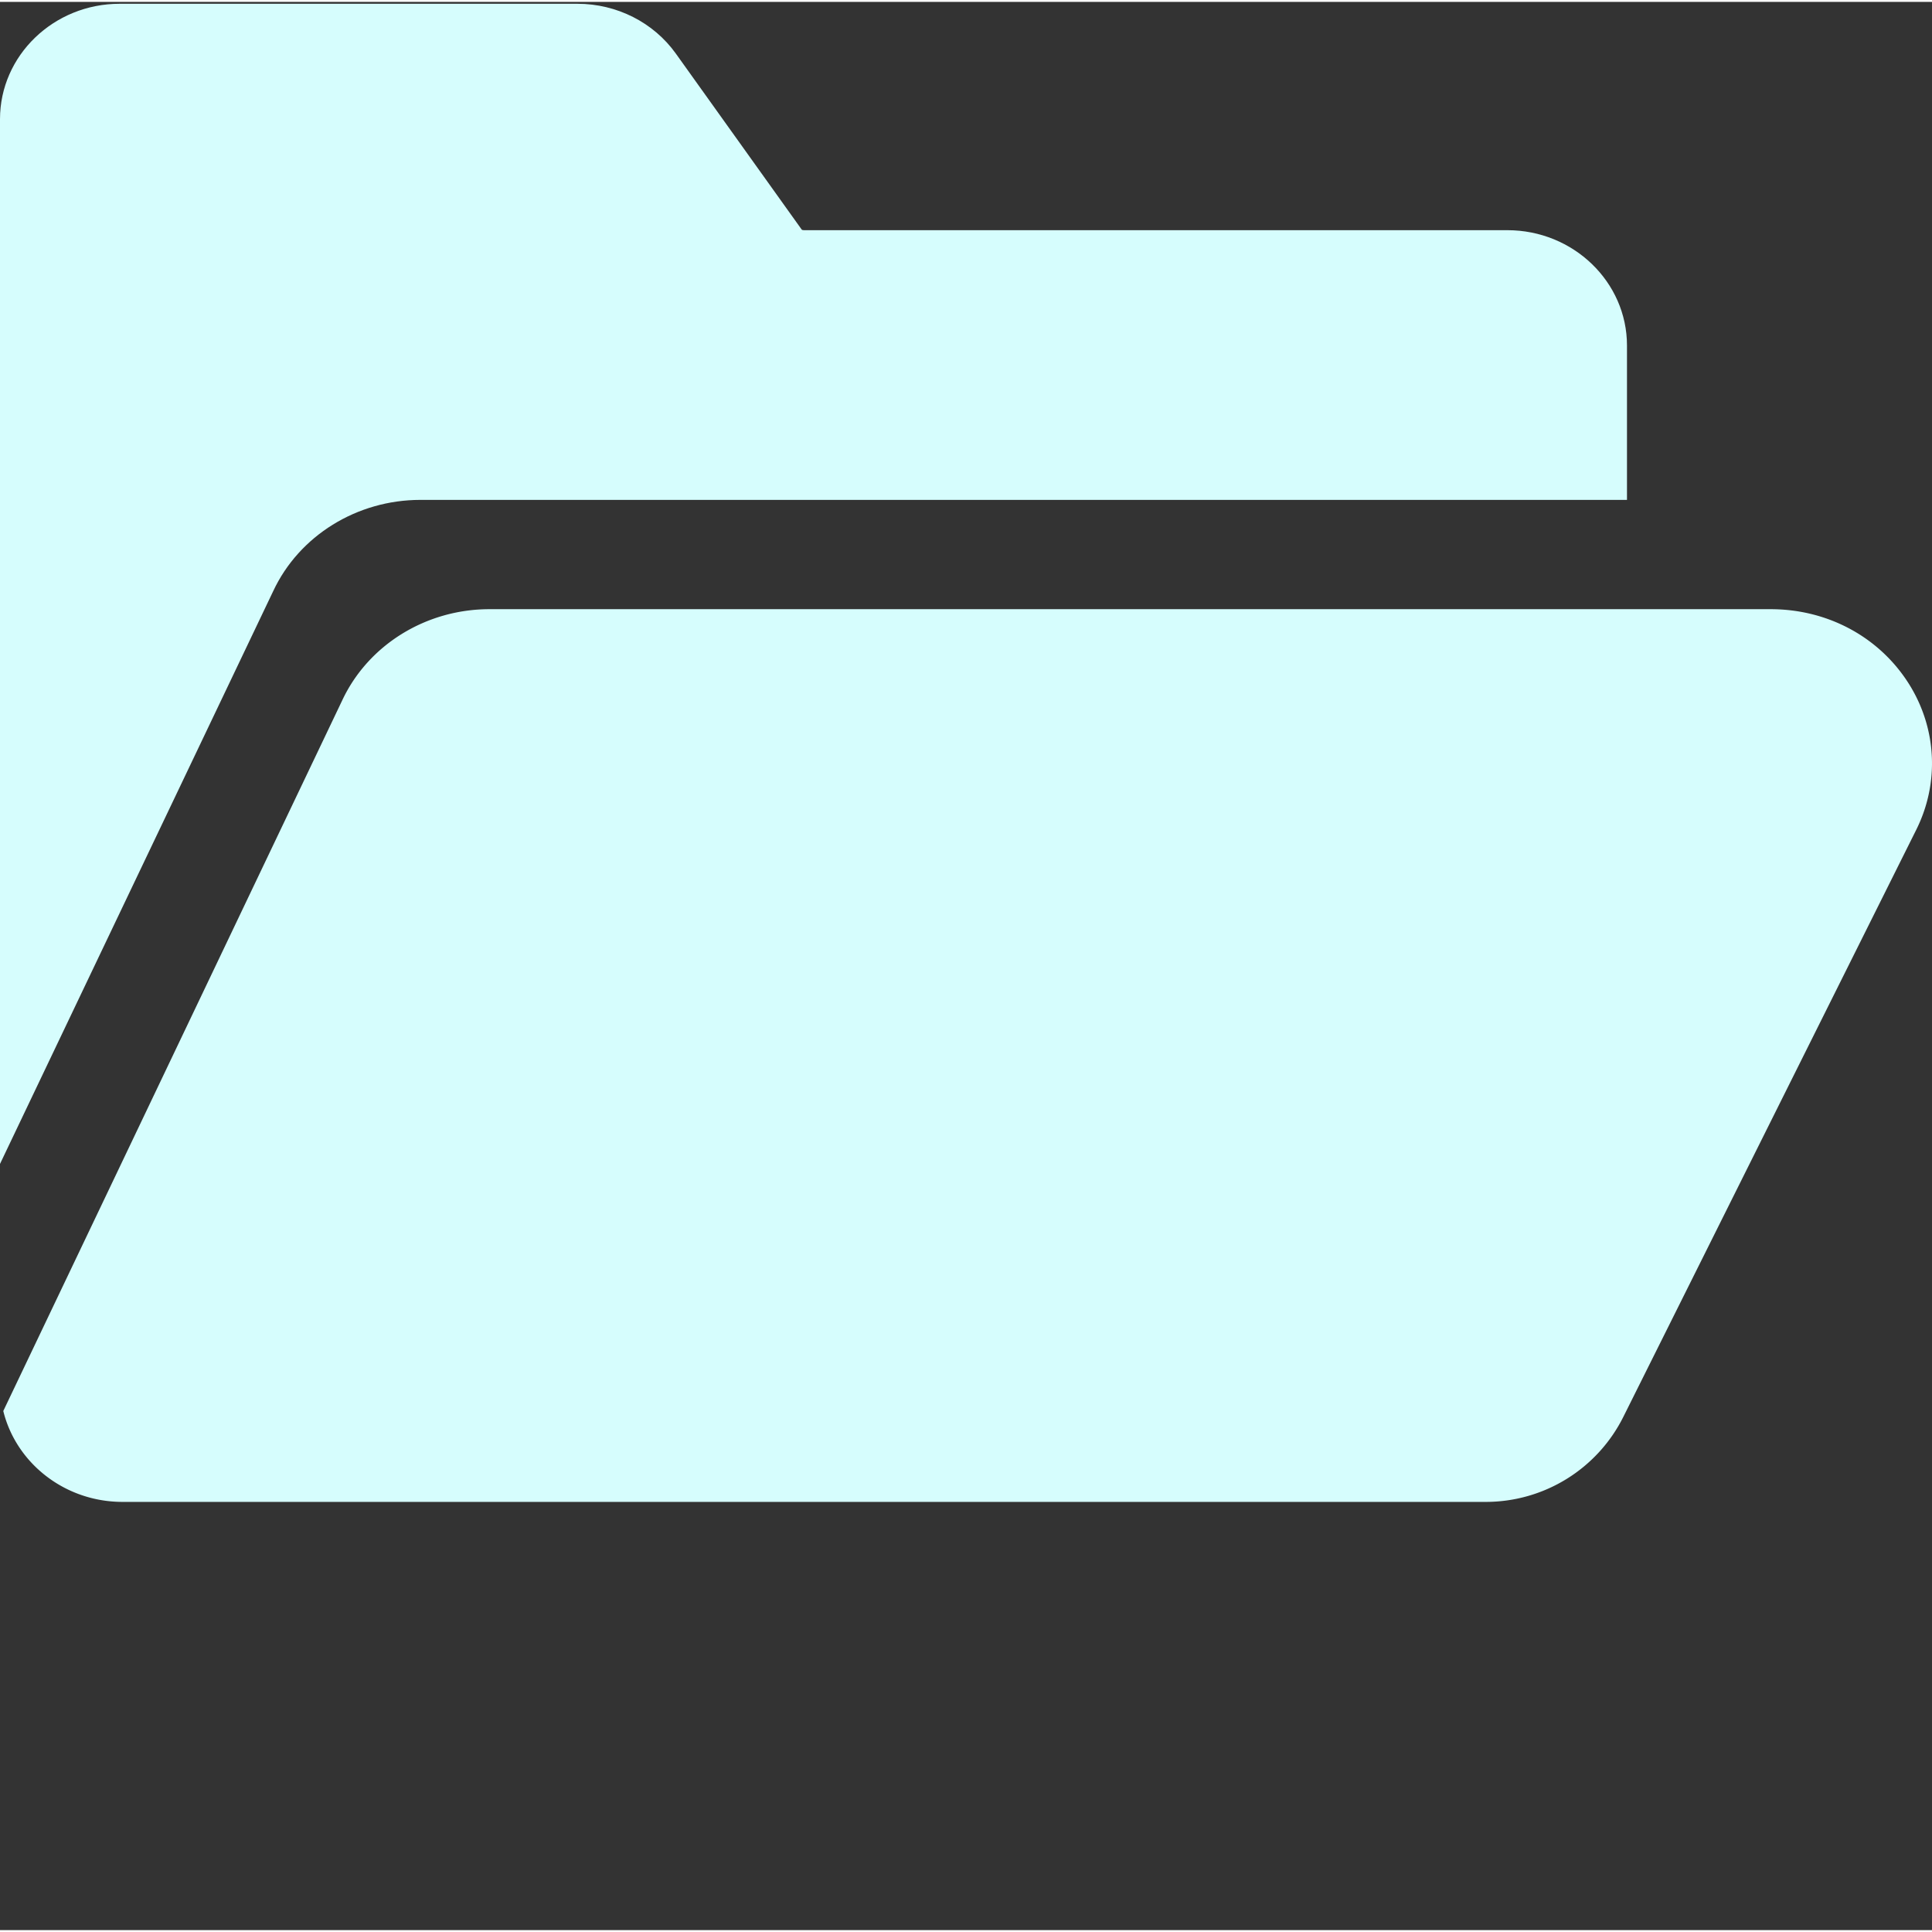<svg xmlns="http://www.w3.org/2000/svg" version="1.1" xmlns:xlink="http://www.w3.org/1999/xlink" xmlns:svgjs="http://svgjs.com/svgjs" width="512" height="512" x="0" y="0" viewBox="0 0 512 511" style="enable-background:new 0 0 512 512" xml:space="preserve"><rect x="0" y="0" width="512" height="511" fill="#333333" stroke="none"/><g><path d="M506.04 180.988c-7.782-12.547-21.532-20.047-36.782-20.047H129.695c-16.832 0-32.14 9.489-39.011 24.18L.87 373.43c3.39 13.789 16.27 24.09 31.61 24.09H393.75a40.753 40.753 0 0 0 36.46-22.555l77.63-155.594c6.129-12.312 5.45-26.66-1.8-38.383zm0 0" fill="#d6fdfd" data-original="#000000"></path><path d="M72.402 156.156c6.864-14.687 22.176-24.18 39.012-24.18h319.754V91.079c0-16.86-14.223-30.578-31.703-30.578H213.02c-.274 0-.461-.07-.532-.121l-33.37-46.66C173.206 5.44 163.444.5 153.015.5H31.71C14.223.5 0 14.219 0 31.078v276.875zm0 0" fill="#d6fdfd" data-original="#000000"></path></g></svg>